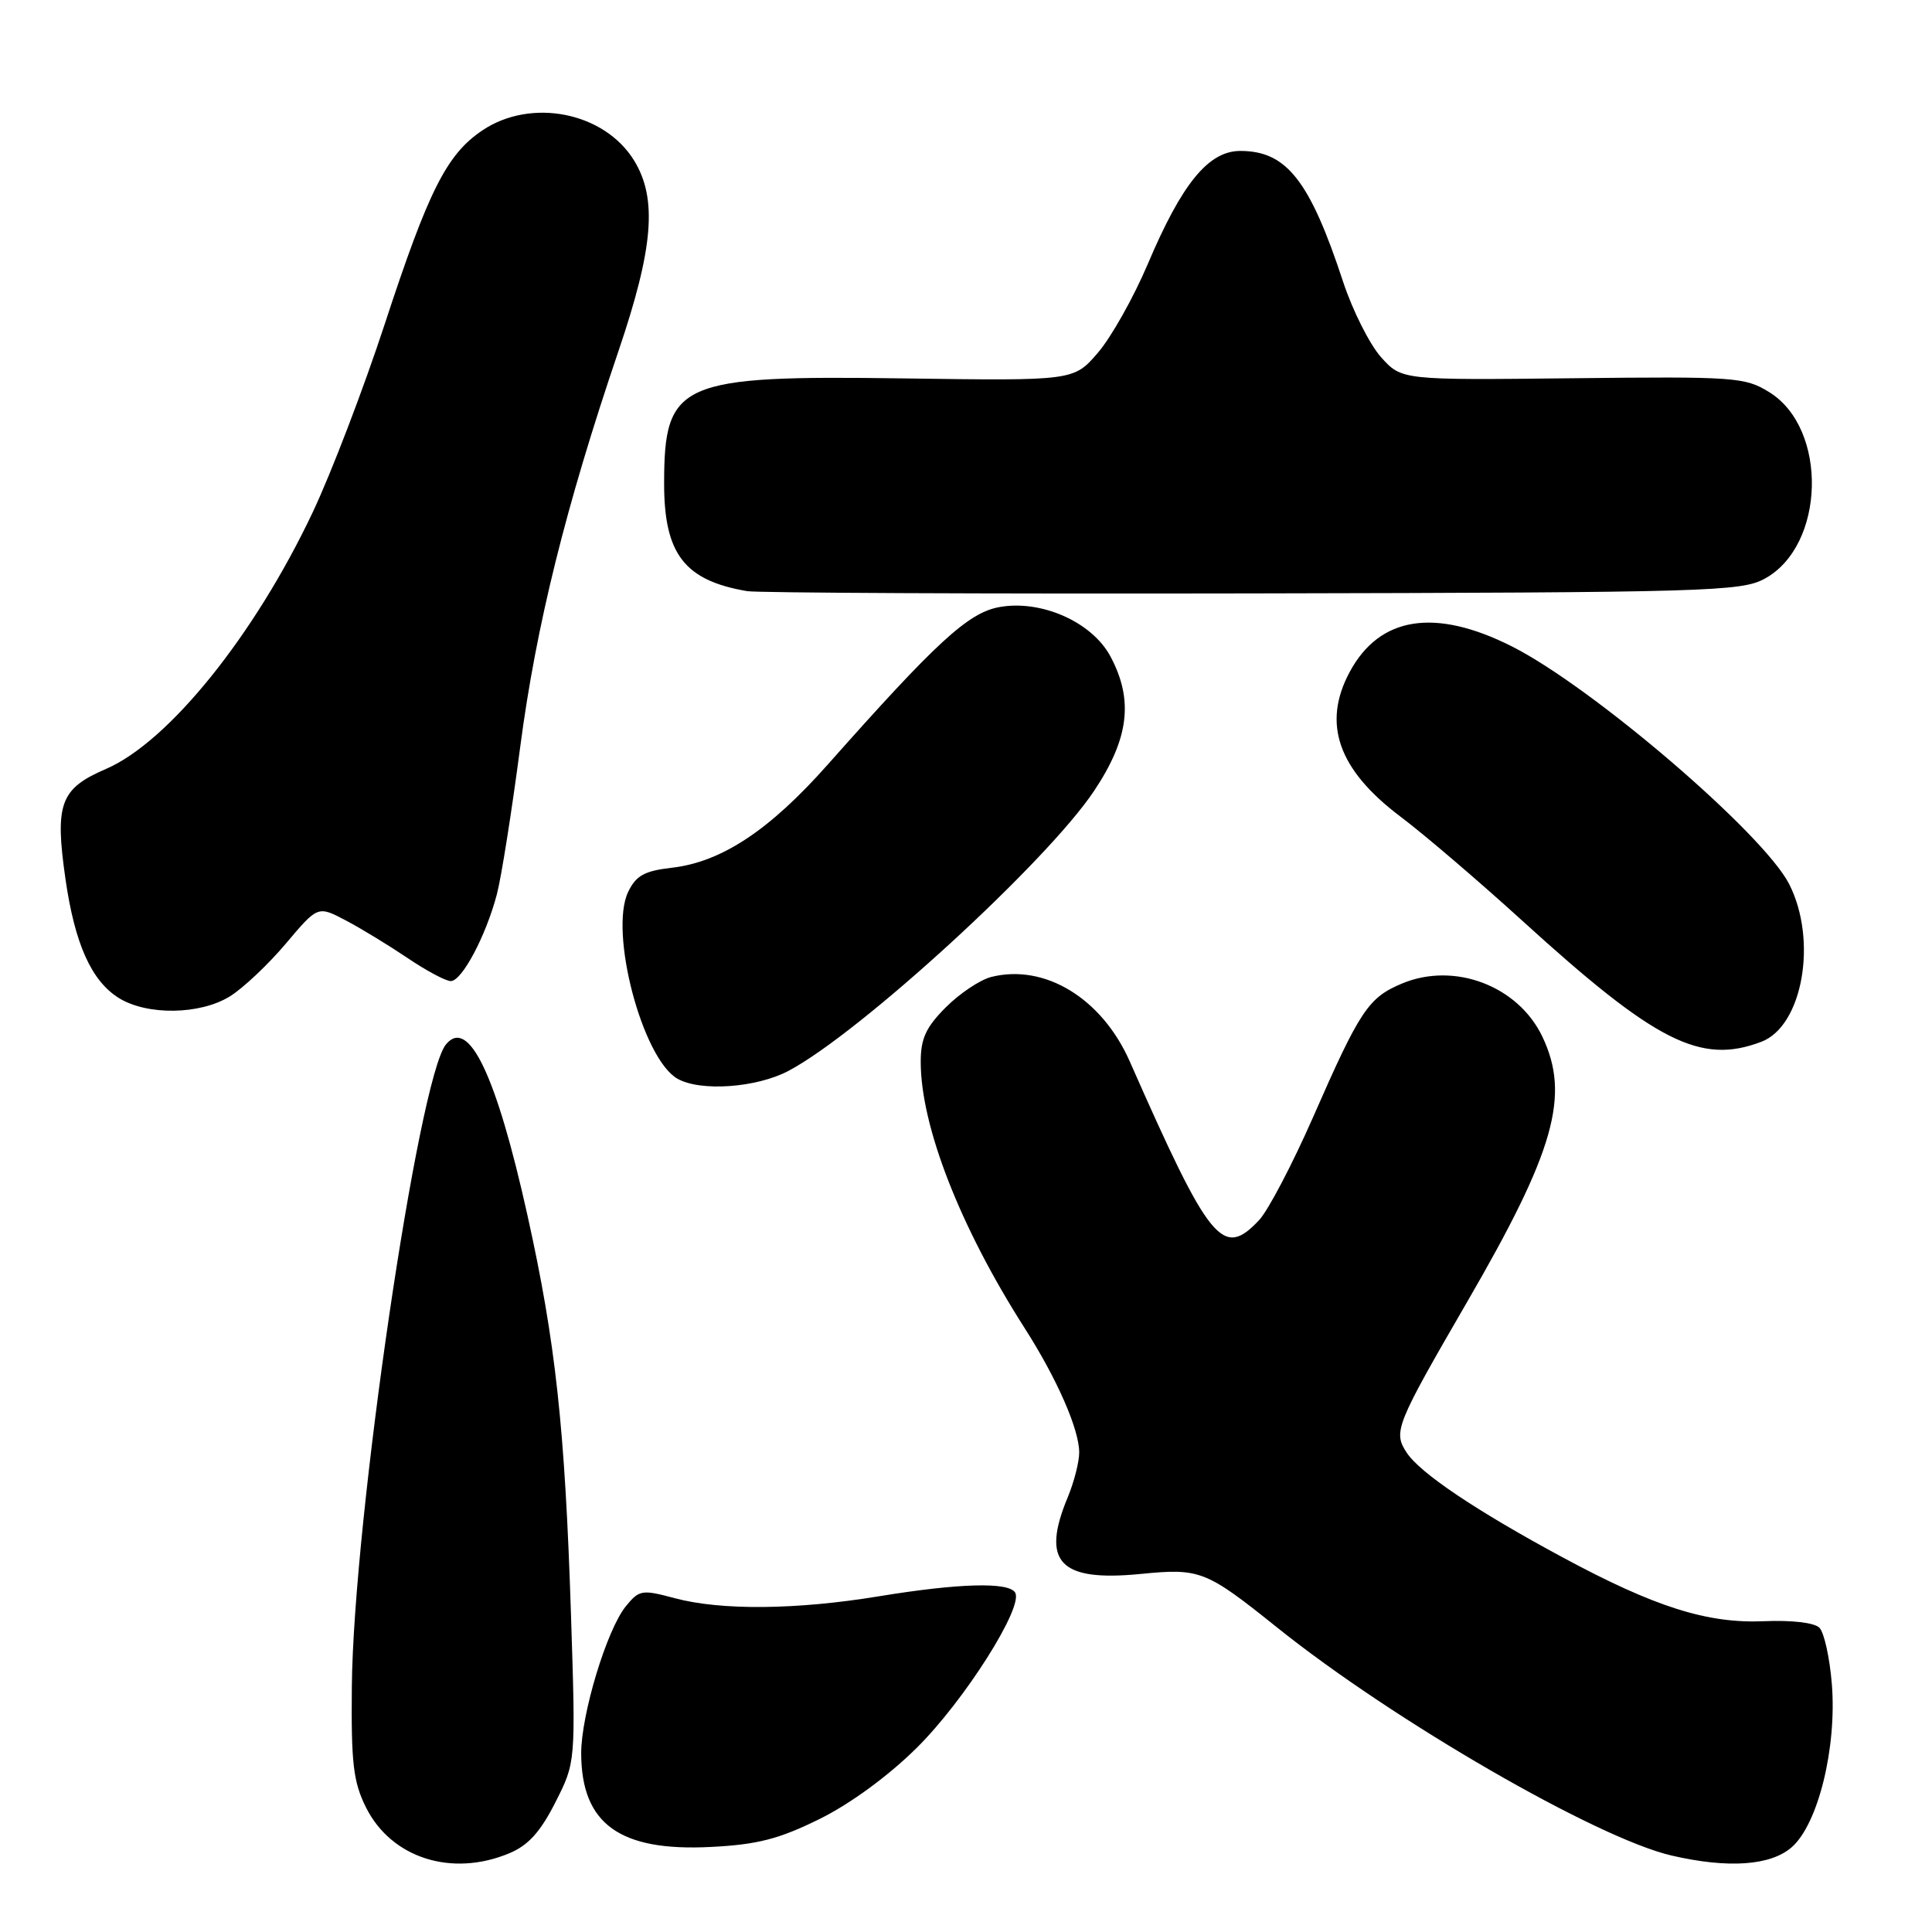 <?xml version="1.0" encoding="UTF-8" standalone="no"?>
<!DOCTYPE svg PUBLIC "-//W3C//DTD SVG 1.1//EN" "http://www.w3.org/Graphics/SVG/1.1/DTD/svg11.dtd" >
<svg xmlns="http://www.w3.org/2000/svg" xmlns:xlink="http://www.w3.org/1999/xlink" version="1.1" viewBox="0 0 256 256">
 <g >
 <path fill="currentColor"
d=" M 67.48 245.57 C 69.99 244.53 71.61 242.73 73.59 238.82 C 76.29 233.50 76.29 233.50 75.66 214.00 C 74.86 189.21 73.62 177.83 69.89 161.03 C 65.77 142.46 62.10 134.76 59.10 138.38 C 55.44 142.80 46.83 201.46 46.62 223.50 C 46.52 233.65 46.81 236.12 48.50 239.50 C 51.85 246.20 59.85 248.76 67.48 245.57 Z  M 237.43 244.75 C 240.92 241.67 243.40 231.56 242.73 223.17 C 242.45 219.68 241.71 216.31 241.08 215.68 C 240.41 215.01 237.39 214.66 233.72 214.82 C 226.21 215.14 219.27 212.94 207.06 206.36 C 195.61 200.19 188.17 195.19 186.39 192.48 C 184.58 189.71 184.93 188.86 194.41 172.50 C 205.99 152.54 208.08 145.18 204.38 137.38 C 201.17 130.63 192.72 127.42 185.78 130.32 C 181.32 132.18 180.20 133.86 173.98 148.05 C 171.25 154.26 168.04 160.39 166.84 161.67 C 162.01 166.81 160.33 164.74 149.71 140.67 C 146.02 132.29 138.45 127.67 131.35 129.45 C 129.88 129.82 127.18 131.62 125.34 133.46 C 122.70 136.10 122.00 137.61 122.00 140.69 C 122.00 149.22 127.22 162.60 135.77 175.98 C 140.06 182.69 143.00 189.40 143.00 192.46 C 143.00 193.72 142.32 196.37 141.50 198.35 C 137.90 206.97 140.38 209.61 151.11 208.56 C 159.02 207.78 159.75 208.06 169.21 215.64 C 184.62 228.00 211.59 243.58 221.50 245.87 C 229.00 247.61 234.65 247.21 237.43 244.75 Z  M 108.55 241.05 C 112.60 239.06 117.67 235.36 121.44 231.63 C 127.73 225.43 135.68 212.91 134.51 211.02 C 133.63 209.60 127.08 209.78 116.50 211.51 C 105.52 213.32 95.56 213.41 89.41 211.77 C 85.05 210.60 84.70 210.66 82.91 212.86 C 80.39 215.98 77.00 227.19 77.01 232.36 C 77.05 241.69 82.12 245.35 94.19 244.73 C 100.35 244.42 103.19 243.69 108.55 241.05 Z  M 104.51 141.88 C 113.96 136.87 138.69 114.21 144.95 104.83 C 149.60 97.87 150.23 92.77 147.14 86.98 C 144.69 82.40 137.94 79.42 132.37 80.45 C 128.27 81.22 124.08 85.07 109.68 101.31 C 101.96 110.02 95.61 114.22 89.03 114.98 C 85.38 115.40 84.28 116.01 83.23 118.19 C 80.70 123.50 85.10 140.21 89.74 142.92 C 92.76 144.67 100.25 144.15 104.51 141.88 Z  M 233.39 138.04 C 238.87 135.96 240.87 124.59 237.07 117.14 C 233.66 110.45 211.01 91.04 200.33 85.65 C 190.13 80.51 182.79 81.67 178.83 89.06 C 175.17 95.89 177.31 101.98 185.56 108.20 C 188.70 110.56 195.97 116.78 201.71 122.00 C 219.40 138.10 225.33 141.11 233.39 138.04 Z  M 30.45 132.03 C 32.20 130.95 35.54 127.80 37.87 125.04 C 42.11 120.01 42.11 120.01 45.80 121.95 C 47.84 123.02 51.52 125.27 54.00 126.94 C 56.48 128.62 59.05 129.99 59.73 130.00 C 61.21 130.00 64.39 124.01 65.84 118.49 C 66.42 116.30 67.81 107.52 68.93 98.98 C 71.04 82.92 74.95 67.14 81.94 46.55 C 86.58 32.89 87.12 26.35 84.04 21.30 C 80.11 14.86 70.39 12.92 63.91 17.28 C 59.18 20.47 56.79 25.21 50.96 43.00 C 48.16 51.53 43.88 62.71 41.45 67.85 C 33.75 84.15 22.34 98.32 14.04 101.89 C 7.97 104.50 7.24 106.49 8.68 116.51 C 9.92 125.10 12.12 129.99 15.76 132.25 C 19.51 134.57 26.50 134.47 30.45 132.03 Z  M 233.83 76.68 C 241.87 72.30 242.25 56.79 234.43 51.96 C 231.22 49.97 229.88 49.88 208.38 50.12 C 185.72 50.37 185.72 50.37 182.98 47.31 C 181.48 45.62 179.23 41.15 177.98 37.37 C 173.56 23.92 170.48 20.00 164.35 20.00 C 160.13 20.00 156.61 24.31 152.09 34.98 C 150.21 39.41 147.23 44.71 145.47 46.75 C 142.27 50.46 142.27 50.46 119.72 50.14 C 89.98 49.72 88.00 50.59 88.00 64.10 C 88.00 73.42 90.71 76.92 99.00 78.33 C 100.38 78.56 130.52 78.70 166.00 78.63 C 226.30 78.51 230.72 78.38 233.83 76.68 Z "/>
</g>
</svg>